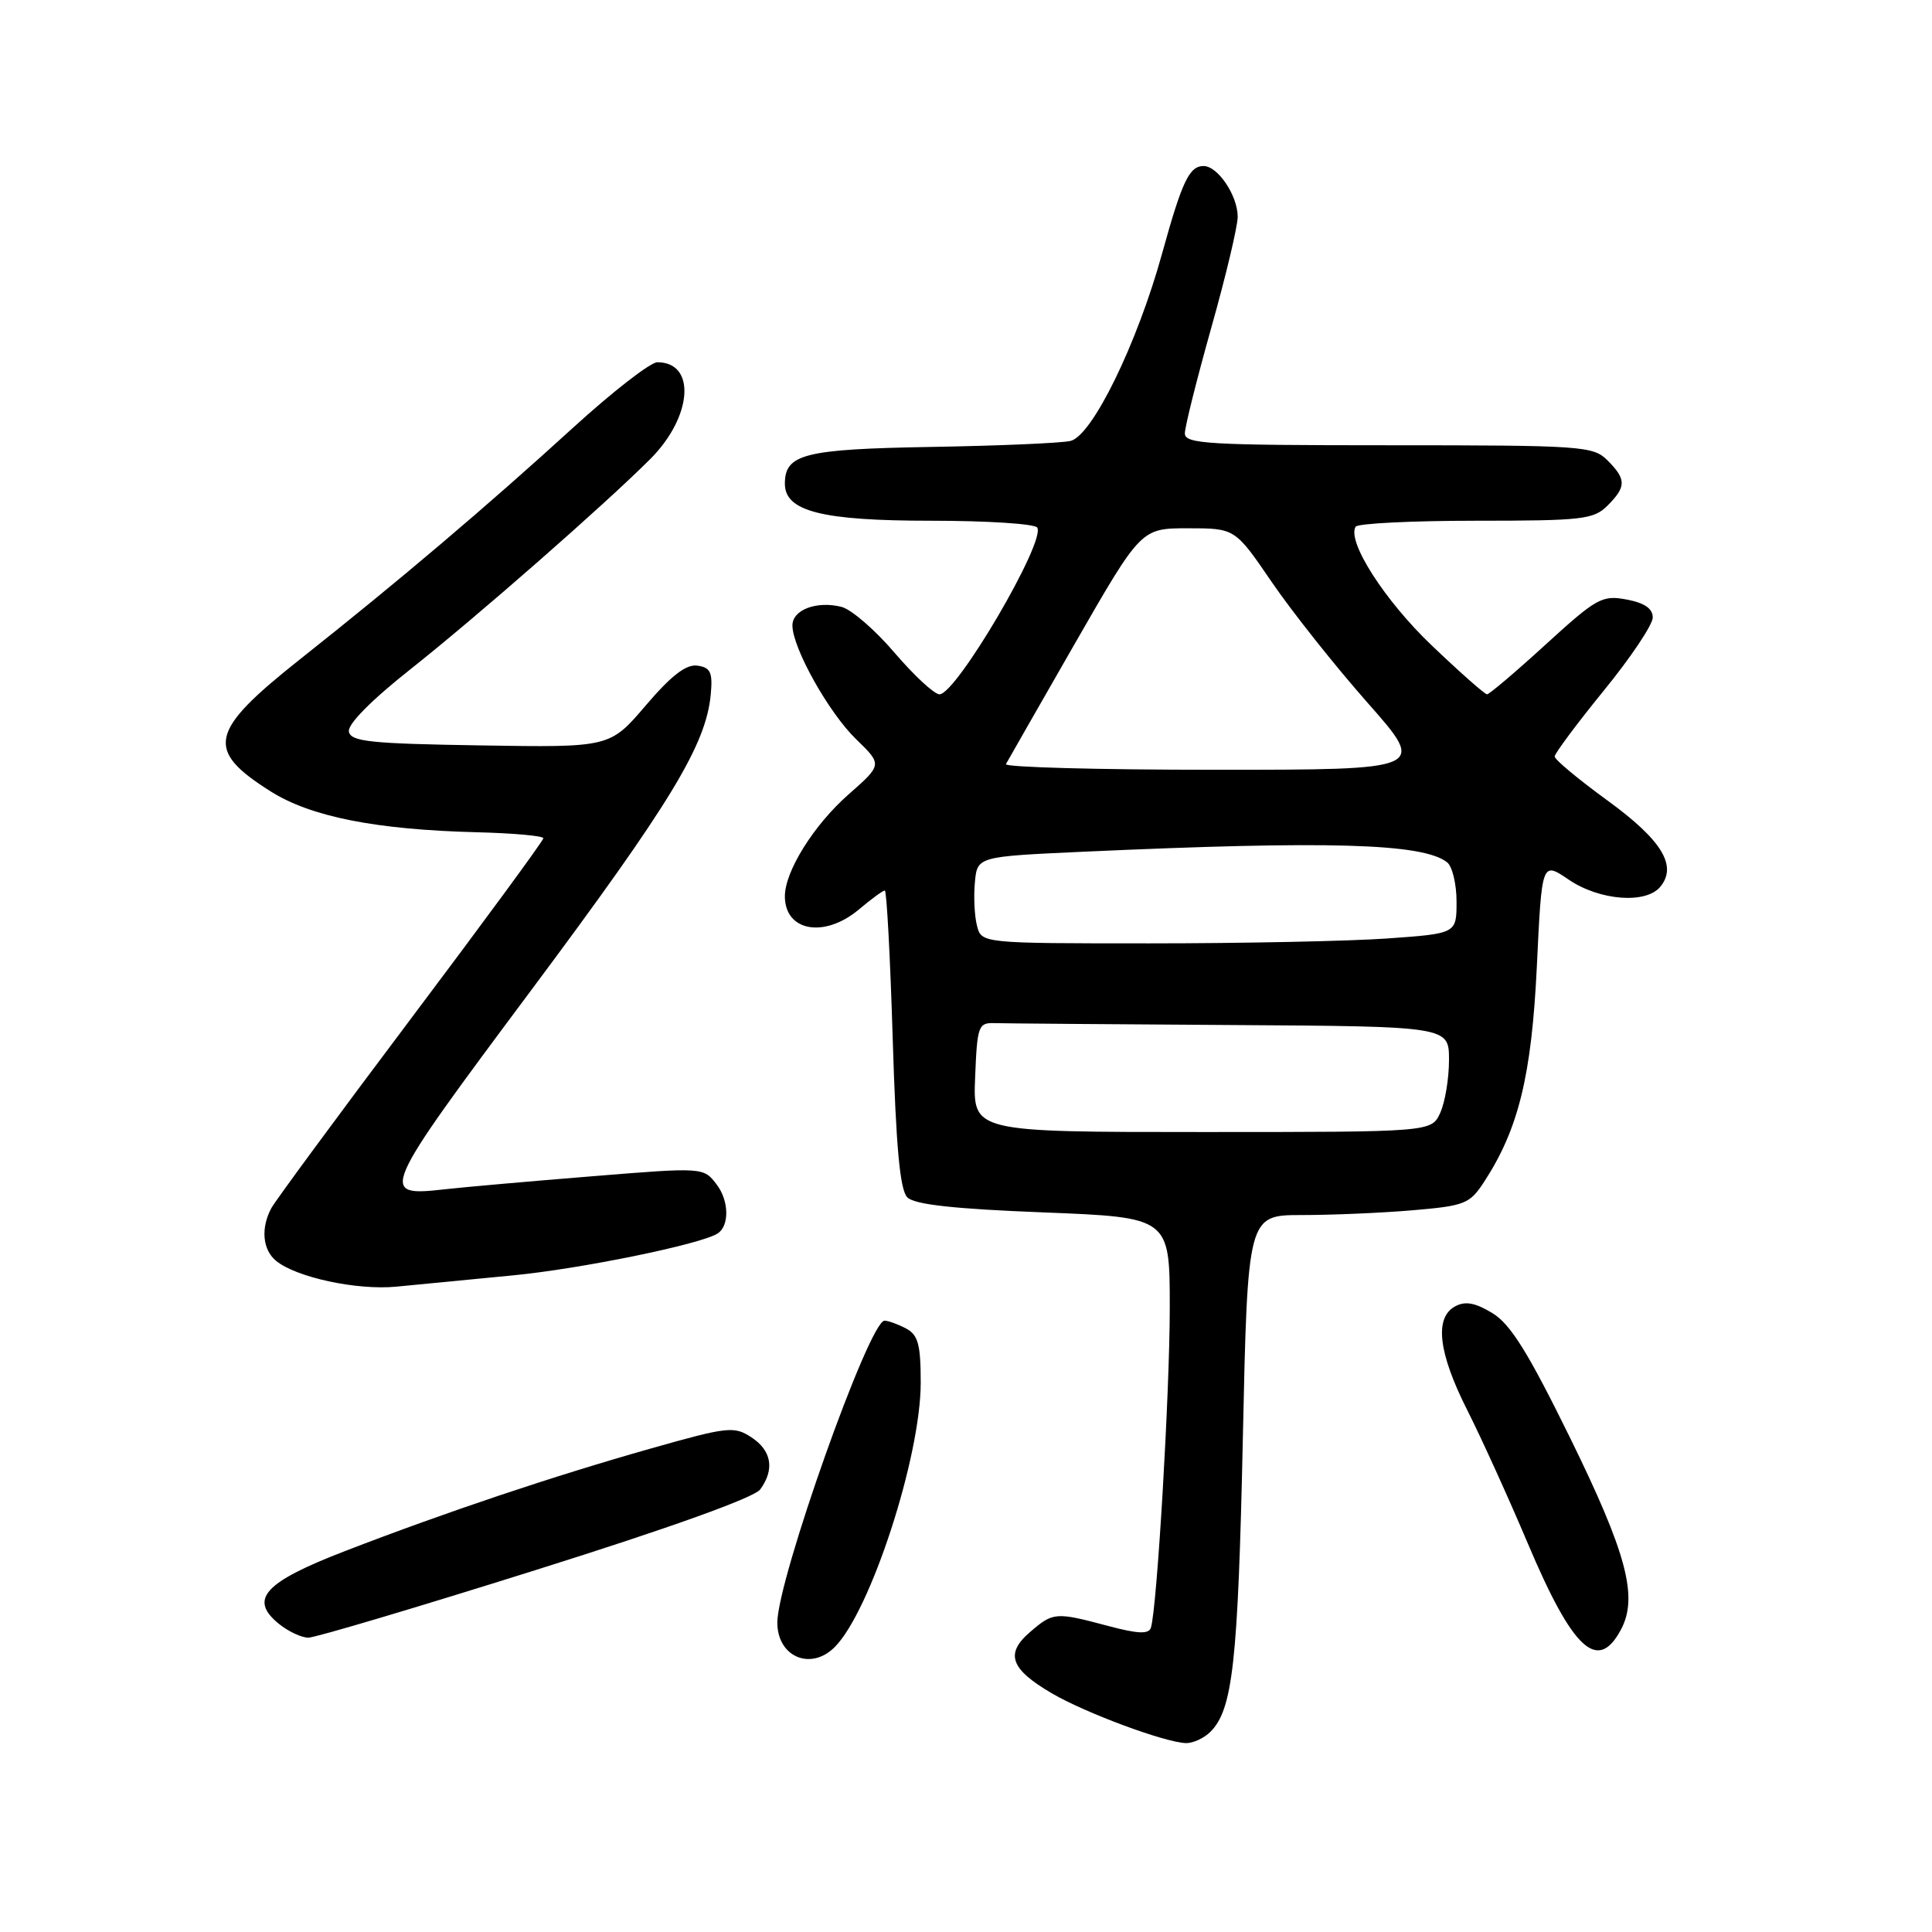 <?xml version="1.0" encoding="UTF-8" standalone="no"?>
<!DOCTYPE svg PUBLIC "-//W3C//DTD SVG 1.1//EN" "http://www.w3.org/Graphics/SVG/1.1/DTD/svg11.dtd" >
<svg xmlns="http://www.w3.org/2000/svg" xmlns:xlink="http://www.w3.org/1999/xlink" version="1.1" viewBox="0 0 256 256">
 <g >
 <path fill="currentColor"
d=" M 160.39 229.47 C 163.35 226.51 164.04 220.26 164.68 190.75 C 165.32 161.00 165.32 161.00 172.51 161.00 C 176.46 161.00 183.05 160.72 187.15 160.37 C 194.09 159.78 194.74 159.53 196.64 156.62 C 201.21 149.62 202.94 142.56 203.64 128.07 C 204.30 114.13 204.30 114.13 207.88 116.57 C 211.96 119.33 218.08 119.81 219.99 117.51 C 222.30 114.73 220.21 111.32 213.00 106.07 C 209.15 103.27 206.00 100.65 206.00 100.24 C 206.01 99.83 208.93 95.91 212.50 91.52 C 216.08 87.14 219.00 82.77 219.00 81.82 C 219.00 80.64 217.90 79.88 215.53 79.44 C 212.29 78.83 211.56 79.24 204.82 85.39 C 200.84 89.03 197.34 92.00 197.04 92.00 C 196.74 92.00 193.45 89.09 189.72 85.53 C 183.48 79.59 178.44 71.72 179.63 69.79 C 179.90 69.36 187.07 69.00 195.56 69.00 C 209.67 69.00 211.17 68.83 213.00 67.00 C 215.51 64.49 215.51 63.51 213.00 61.00 C 211.10 59.10 209.67 59.00 184.00 59.00 C 160.10 59.00 157.00 58.82 157.00 57.43 C 157.00 56.56 158.58 50.26 160.50 43.43 C 162.43 36.60 164.00 29.98 164.00 28.73 C 164.00 25.91 161.37 22.00 159.48 22.00 C 157.59 22.00 156.63 24.03 154.01 33.50 C 150.69 45.56 144.70 57.80 141.83 58.43 C 140.55 58.72 132.26 59.07 123.40 59.22 C 106.56 59.51 104.00 60.16 104.00 64.10 C 104.00 67.76 108.92 69.00 123.39 69.00 C 130.81 69.00 137.14 69.41 137.44 69.91 C 138.59 71.76 126.71 92.00 124.49 92.00 C 123.80 92.00 121.13 89.52 118.54 86.50 C 115.96 83.47 112.79 80.73 111.49 80.41 C 108.21 79.59 105.00 80.80 105.00 82.87 C 105.00 85.84 109.80 94.42 113.44 97.95 C 116.92 101.32 116.92 101.32 112.42 105.28 C 107.83 109.32 104.00 115.45 104.00 118.76 C 104.00 123.42 109.24 124.35 113.82 120.50 C 115.45 119.12 116.99 118.00 117.24 118.00 C 117.49 118.00 117.96 126.85 118.29 137.66 C 118.73 152.07 119.25 157.68 120.23 158.66 C 121.18 159.61 126.41 160.19 138.28 160.65 C 155.00 161.31 155.00 161.31 155.00 173.26 C 155.00 184.55 153.31 213.13 152.50 215.68 C 152.21 216.56 150.79 216.50 146.81 215.44 C 139.86 213.59 139.56 213.61 136.49 216.25 C 133.15 219.12 133.87 221.15 139.37 224.37 C 143.86 227.00 154.42 230.91 157.18 230.97 C 158.10 230.98 159.55 230.31 160.39 229.47 Z  M 110.60 218.25 C 115.34 213.51 122.00 193.05 122.00 183.22 C 122.00 178.16 121.66 176.89 120.07 176.04 C 119.00 175.47 117.71 175.00 117.20 175.00 C 115.18 175.00 103.00 209.32 103.00 215.00 C 103.00 219.54 107.42 221.43 110.60 218.25 Z  M 214.79 215.92 C 217.09 211.61 215.55 205.82 208.07 190.57 C 202.50 179.23 200.16 175.46 197.76 174.00 C 195.48 172.62 194.17 172.37 192.83 173.09 C 190.04 174.58 190.57 179.21 194.40 186.81 C 196.28 190.53 199.90 198.50 202.45 204.53 C 208.42 218.65 211.72 221.69 214.79 215.92 Z  M 70.98 208.04 C 88.81 202.44 99.93 198.44 100.73 197.36 C 102.67 194.70 102.25 192.21 99.56 190.45 C 97.28 188.95 96.44 189.04 86.22 191.94 C 73.30 195.60 59.18 200.33 45.78 205.50 C 34.98 209.66 32.93 211.91 36.98 215.19 C 38.21 216.18 39.96 217.00 40.86 217.00 C 41.76 217.00 55.32 212.97 70.98 208.04 Z  M 68.00 168.99 C 76.92 168.13 92.74 164.90 95.06 163.46 C 96.66 162.48 96.62 159.14 94.98 156.98 C 93.23 154.66 93.23 154.66 78.37 155.87 C 70.19 156.53 61.48 157.30 59.00 157.58 C 50.11 158.58 50.29 158.16 70.37 131.23 C 88.89 106.39 93.56 98.70 94.18 92.00 C 94.45 89.09 94.15 88.45 92.41 88.20 C 90.92 87.99 88.96 89.50 85.57 93.47 C 80.81 99.05 80.81 99.05 63.67 98.77 C 49.08 98.54 46.48 98.27 46.23 96.94 C 46.04 95.98 49.19 92.79 54.36 88.70 C 63.27 81.64 80.00 66.98 86.14 60.85 C 91.75 55.26 92.29 48.00 87.10 48.00 C 86.19 48.00 81.18 51.89 75.97 56.64 C 64.55 67.06 52.85 76.99 39.75 87.36 C 27.68 96.93 27.14 99.35 35.84 104.85 C 41.18 108.23 49.80 109.94 63.25 110.28 C 68.05 110.40 71.99 110.76 72.00 111.07 C 72.00 111.39 64.10 122.15 54.45 134.98 C 44.80 147.81 36.48 159.11 35.95 160.09 C 34.54 162.72 34.79 165.58 36.56 167.05 C 39.21 169.25 47.27 170.99 52.50 170.49 C 55.25 170.23 62.22 169.55 68.00 168.99 Z  M 129.21 142.75 C 129.48 135.96 129.64 135.50 131.75 135.57 C 132.99 135.61 147.05 135.72 163.00 135.82 C 192.00 136.00 192.00 136.00 192.00 140.45 C 192.00 142.90 191.48 146.05 190.84 147.45 C 189.68 150.00 189.68 150.00 159.30 150.00 C 128.91 150.00 128.91 150.00 129.21 142.75 Z  M 129.45 122.64 C 129.12 121.34 129.00 118.75 129.18 116.89 C 129.50 113.50 129.50 113.50 143.50 112.86 C 176.10 111.38 188.54 111.74 191.75 114.26 C 192.44 114.80 193.00 117.15 193.00 119.47 C 193.00 123.70 193.00 123.70 183.85 124.35 C 178.81 124.71 164.65 125.00 152.37 125.00 C 130.04 125.00 130.04 125.00 129.45 122.64 Z  M 133.29 101.25 C 133.51 100.84 137.63 93.64 142.44 85.25 C 151.20 70.00 151.20 70.00 157.42 70.00 C 163.65 70.00 163.65 70.00 168.51 77.12 C 171.19 81.04 176.90 88.24 181.21 93.12 C 189.05 102.00 189.05 102.00 160.97 102.00 C 145.52 102.00 133.06 101.66 133.29 101.25 Z "/>
</g>
</svg>